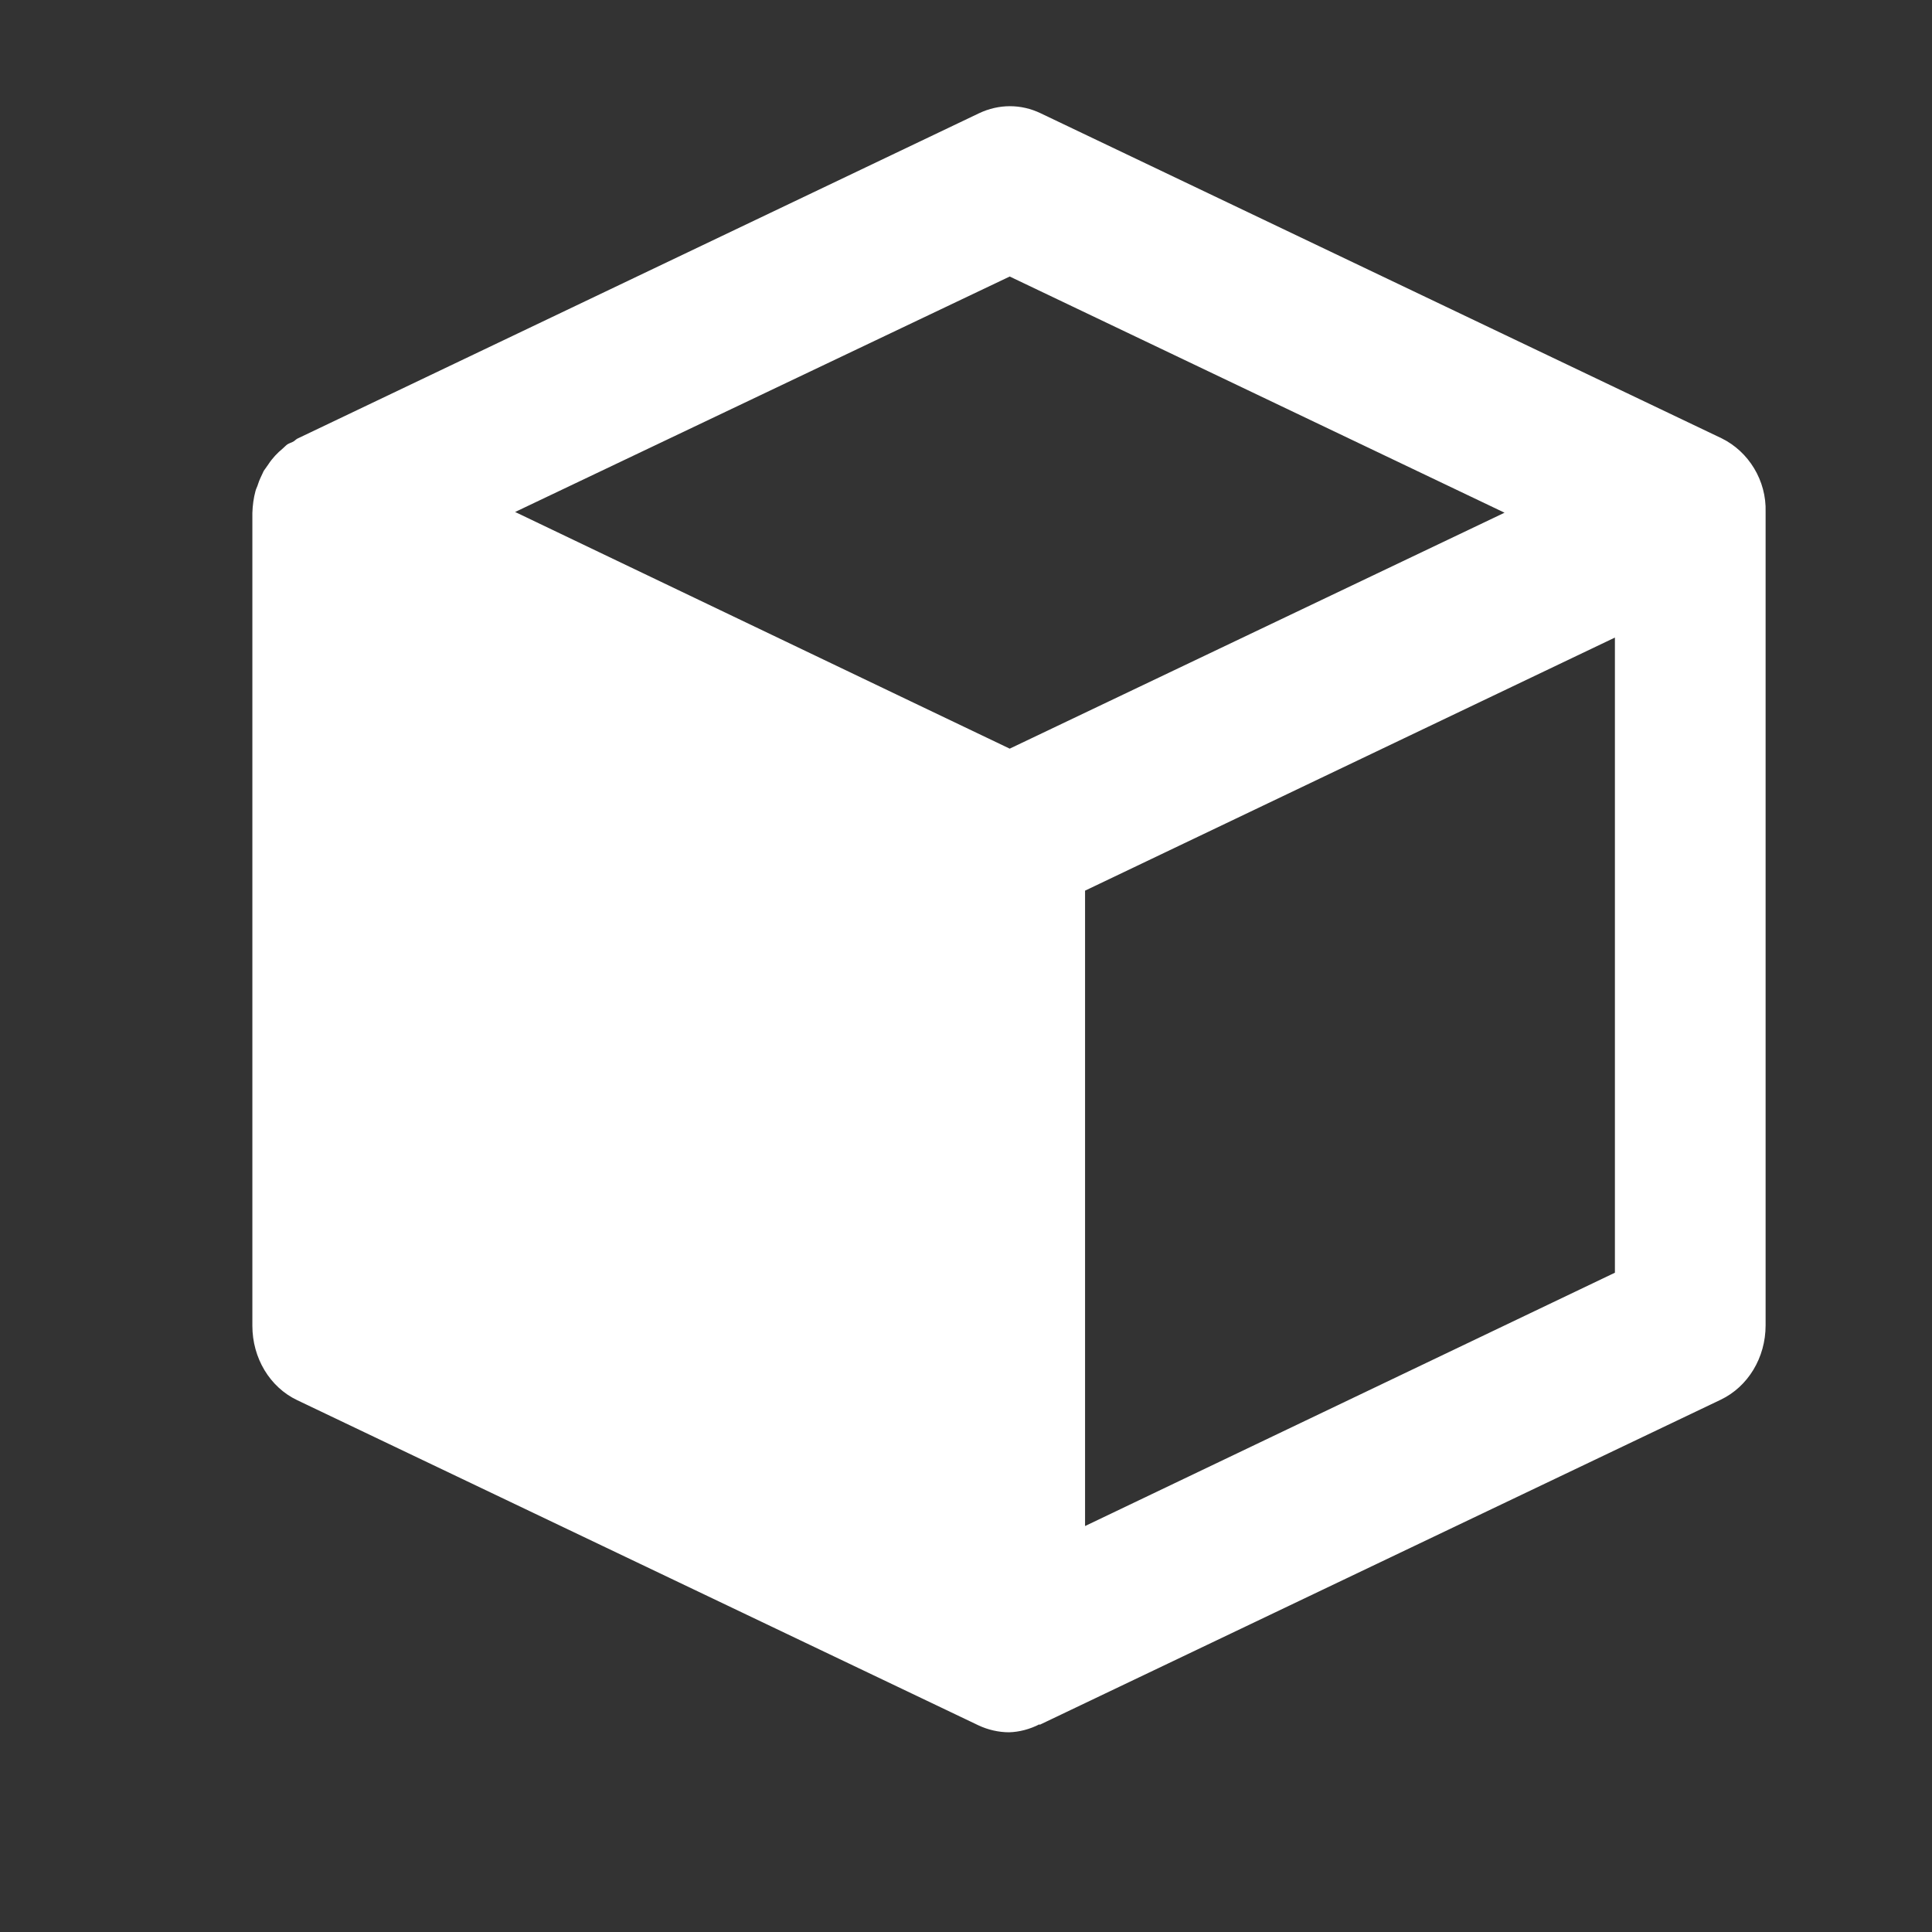 <?xml version="1.0" encoding="utf-8"?>
<!-- Generator: Adobe Illustrator 28.1.0, SVG Export Plug-In . SVG Version: 6.00 Build 0)  -->
<svg version="1.1" id="Layer_1" xmlns="http://www.w3.org/2000/svg" xmlns:xlink="http://www.w3.org/1999/xlink" x="0px" y="0px"
	 viewBox="0 0 800 800" style="enable-background:new 0 0 800 800;" xml:space="preserve">
<rect x="0" y="0" width="800" height="800" fill="#333333" stroke="none"/>
<style type="text/css">
	.st0{fill:#FFFFFF;}
</style>
<path class="st0" d="M712.9,181.5l-282-134.6c-8.1-3.9-17.3-3.9-25.5,0l-282,134.6c-0.6,0.2-1.1,0.8-1.7,1.2
	c-0.8,0.5-1.9,0.8-2.7,1.3c-0.7,0.5-1.3,1.2-1.9,1.7c-2.3,1.9-4.3,4-6,6.6c-0.6,0.8-1.3,1.8-1.9,2.7c-0.8,1.8-1.8,3.6-2.4,5.6
	c-0.2,0.8-0.8,1.8-1,2.7c-0.8,2.9-1.2,6-1.3,9.1V549c0,13.3,7.2,25.4,18.6,30.8l282,134.6c4,1.9,8.5,2.9,12.7,2.9
	c4.3-0.1,8.7-1.3,12.6-3.3l0.1,0.2l282-134.6c11.3-5.4,18.6-17.4,18.6-30.8V212C731.5,199,724.1,187,712.9,181.5z M418.1,114.5
	l204.9,97.8L418.1,310l-41-19.6l-163.8-78.4L418.1,114.5z M449.3,631.9V368.8L668.7,264V527L449.3,631.9z"/>
</svg>
